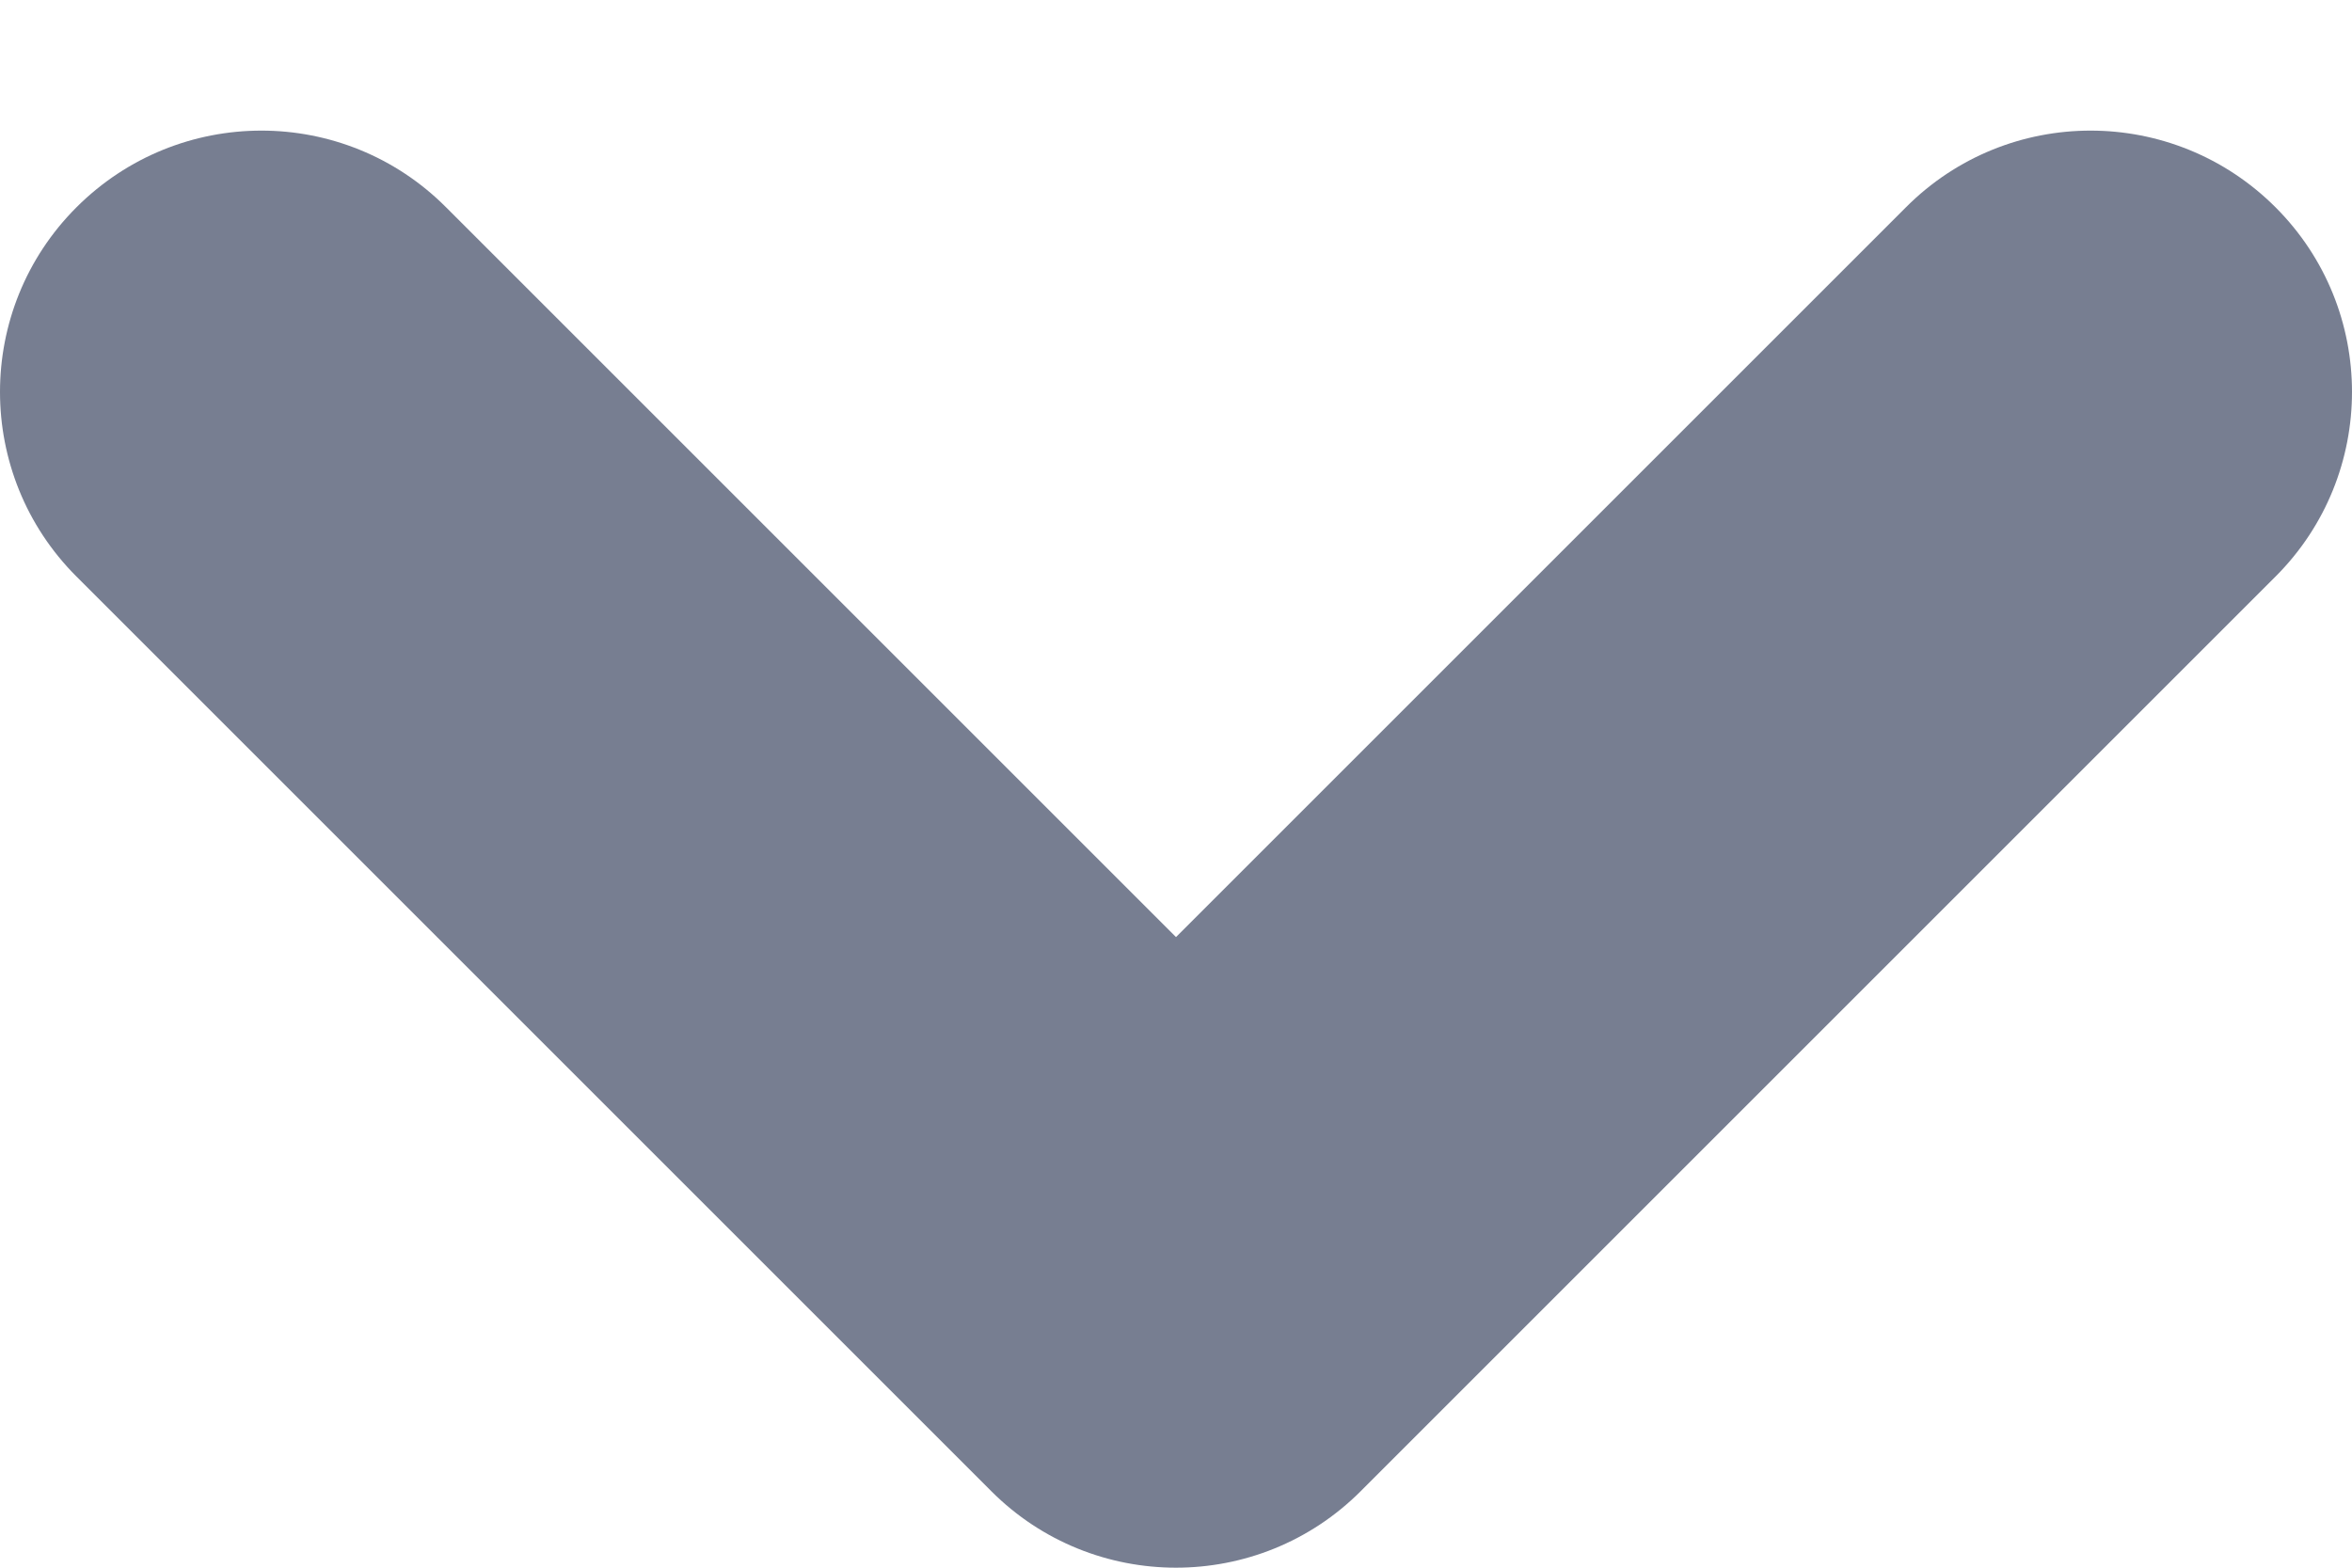 <svg width="6" height="4" viewBox="0 0 6 4" fill="none" xmlns="http://www.w3.org/2000/svg">
<path fill-rule="evenodd" clip-rule="evenodd" d="M5.805 0.529C5.544 0.268 5.122 0.268 4.862 0.529L3 2.391L1.138 0.529C0.878 0.268 0.456 0.268 0.195 0.529C-0.065 0.789 -0.065 1.211 0.195 1.471L2.529 3.805C2.789 4.065 3.211 4.065 3.471 3.805L5.805 1.471C6.065 1.211 6.065 0.789 5.805 0.529Z" fill="#777E91"/>
</svg>
